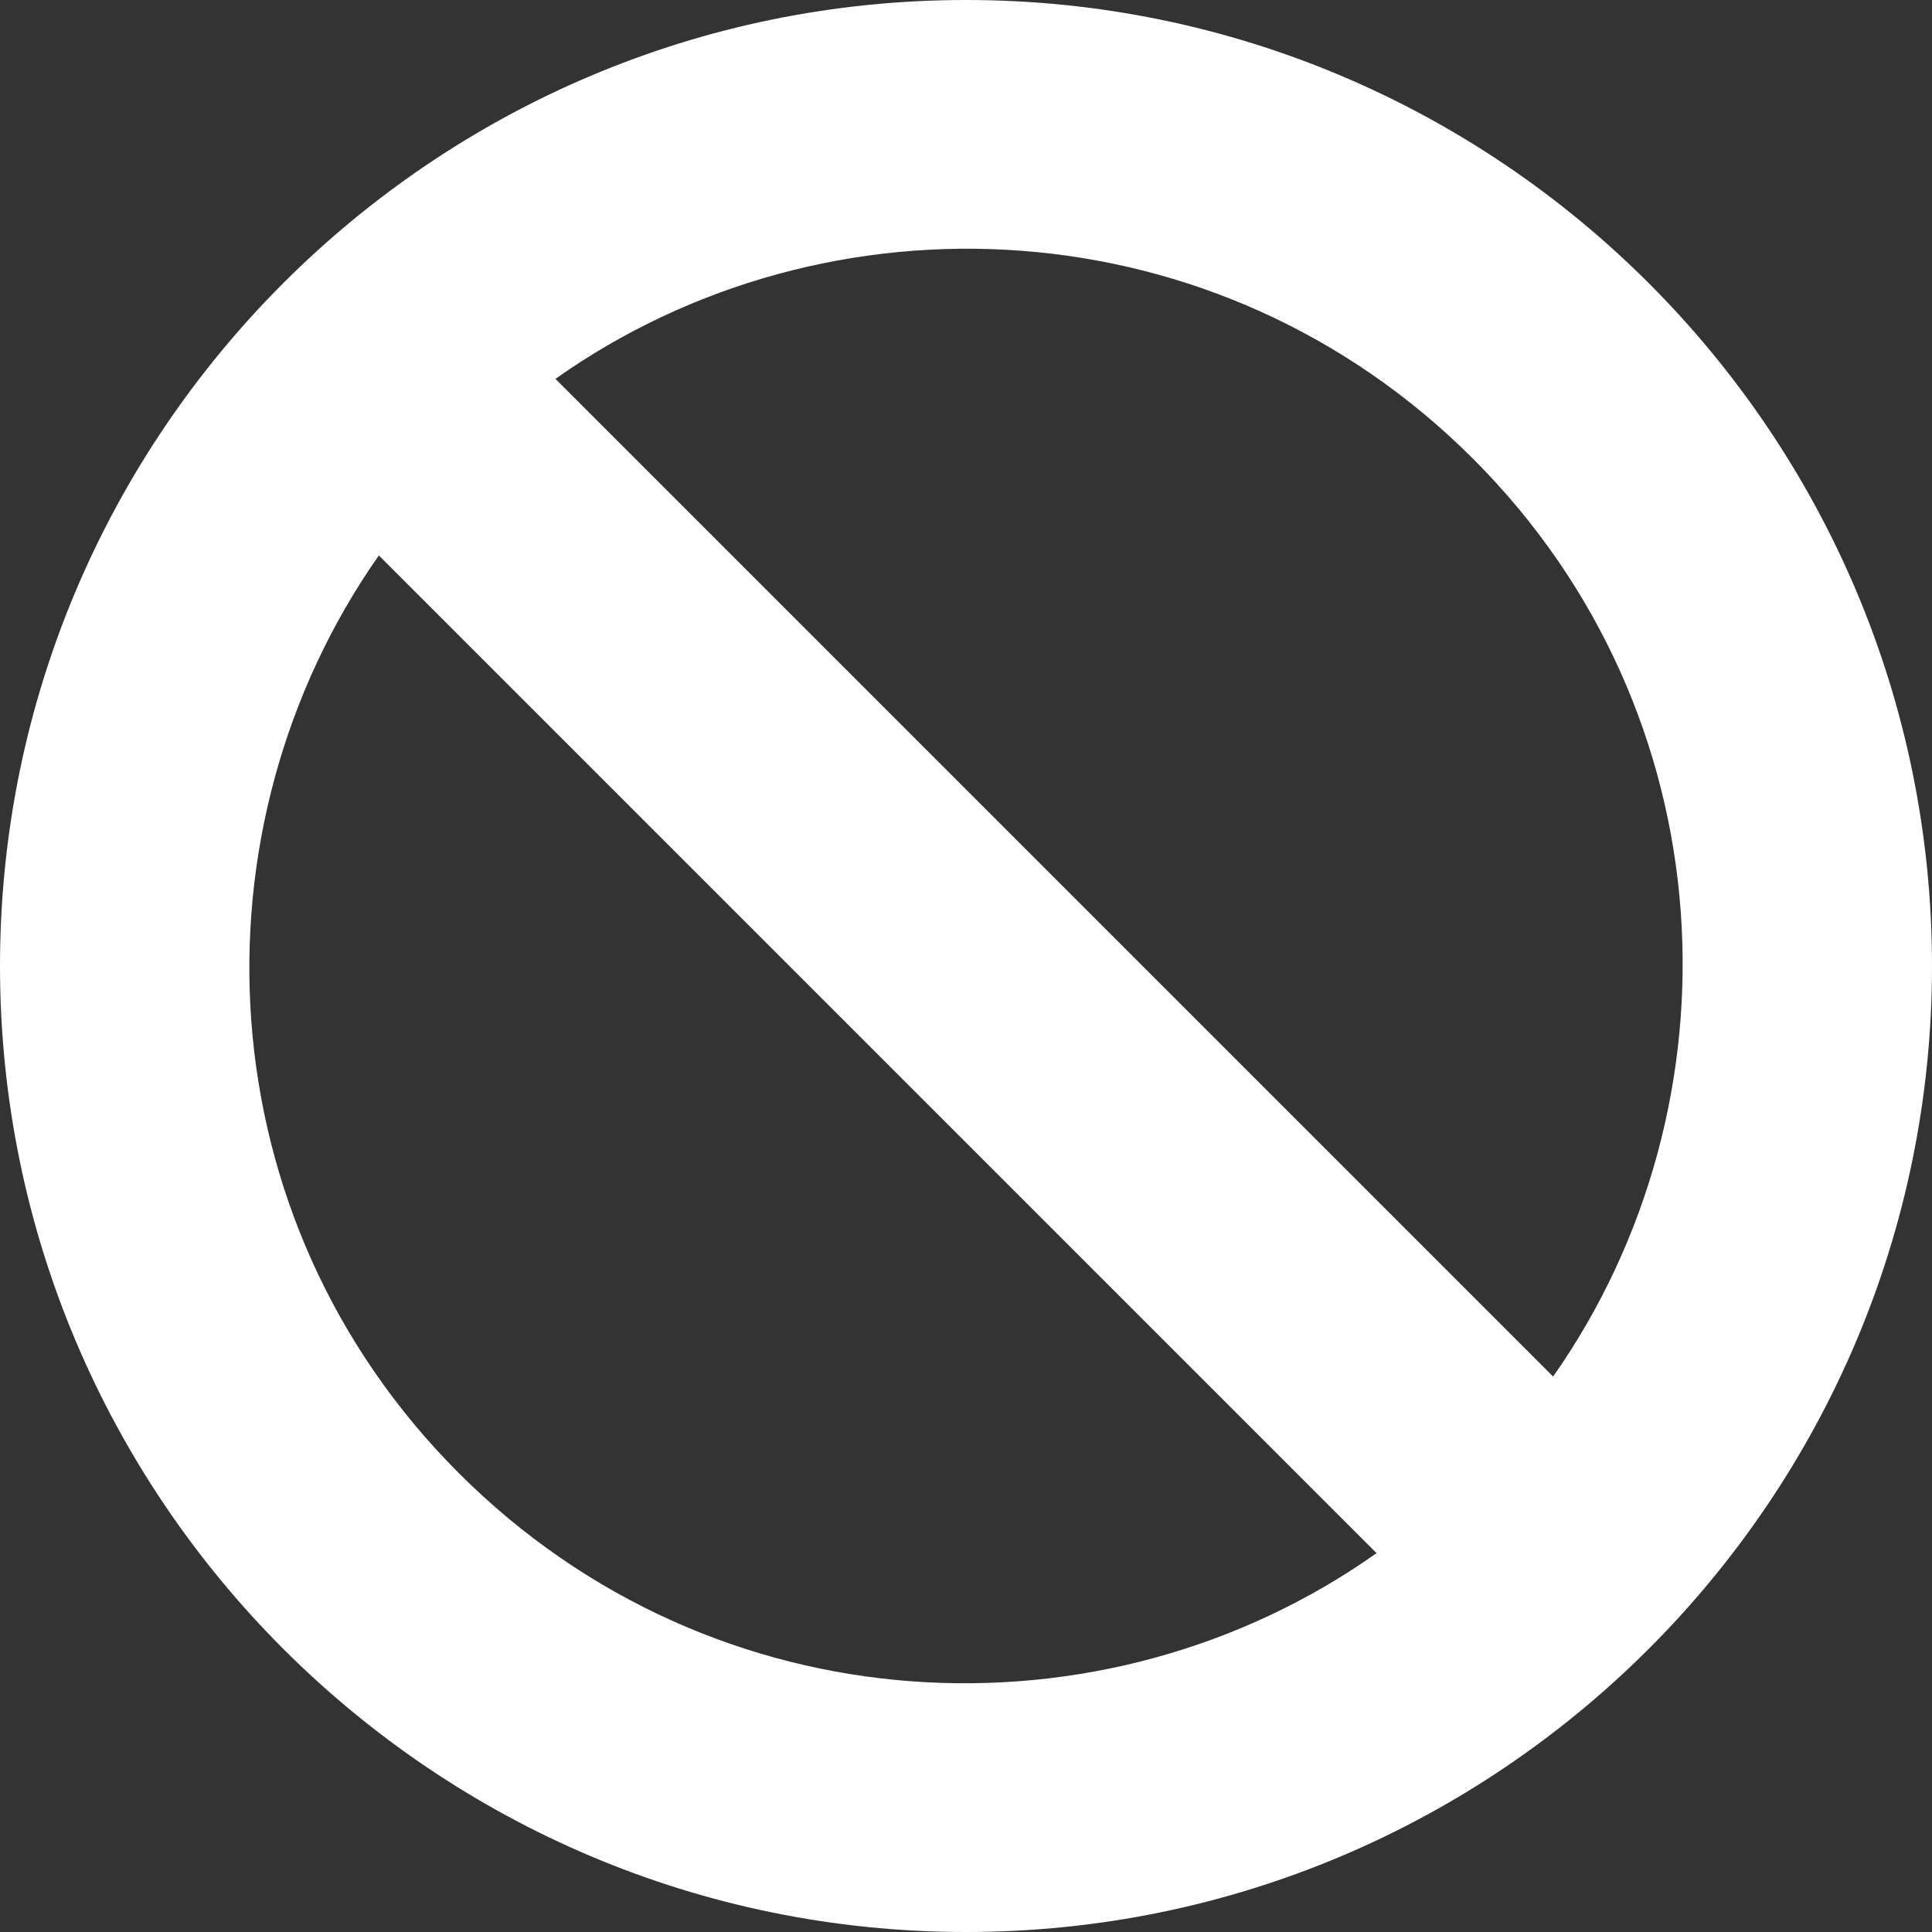 <?xml version="1.0" encoding="utf-8"?>
<!-- Generator: Adobe Illustrator 22.1.0, SVG Export Plug-In . SVG Version: 6.00 Build 0)  -->
<svg version="1.1" xmlns="http://www.w3.org/2000/svg" xmlns:xlink="http://www.w3.org/1999/xlink" x="0px" y="0px"
	 viewBox="0 0 128 128" style="enable-background:new 0 0 128 128;" xml:space="preserve">
<rect x="0" y="0" width="128" height="128" fill="#333333" stroke="none"/>
<style type="text/css">
	.st0{fill:#FFFFFF;}
</style>
<g id="Layer_1">
</g>
<g id="Layer_2">
</g>
<g id="Layer_3">
	<g>
		<path class="st0" d="M128,64c0,35.3-28.7,64-64,64S0,99.3,0,64S28.7,0,64,0S128,28.7,128,64z M91.2,102.9L25.1,36.8
			c-12.7,18.1-11.6,43.9,5.3,60.8C47.3,114.5,73.1,115.7,91.2,102.9z M36.8,25.1l66.1,66.1c12.7-18.1,11.6-43.9-5.3-60.8
			C80.7,13.5,54.9,12.3,36.8,25.1z"/>
	</g>
</g>
</svg>
